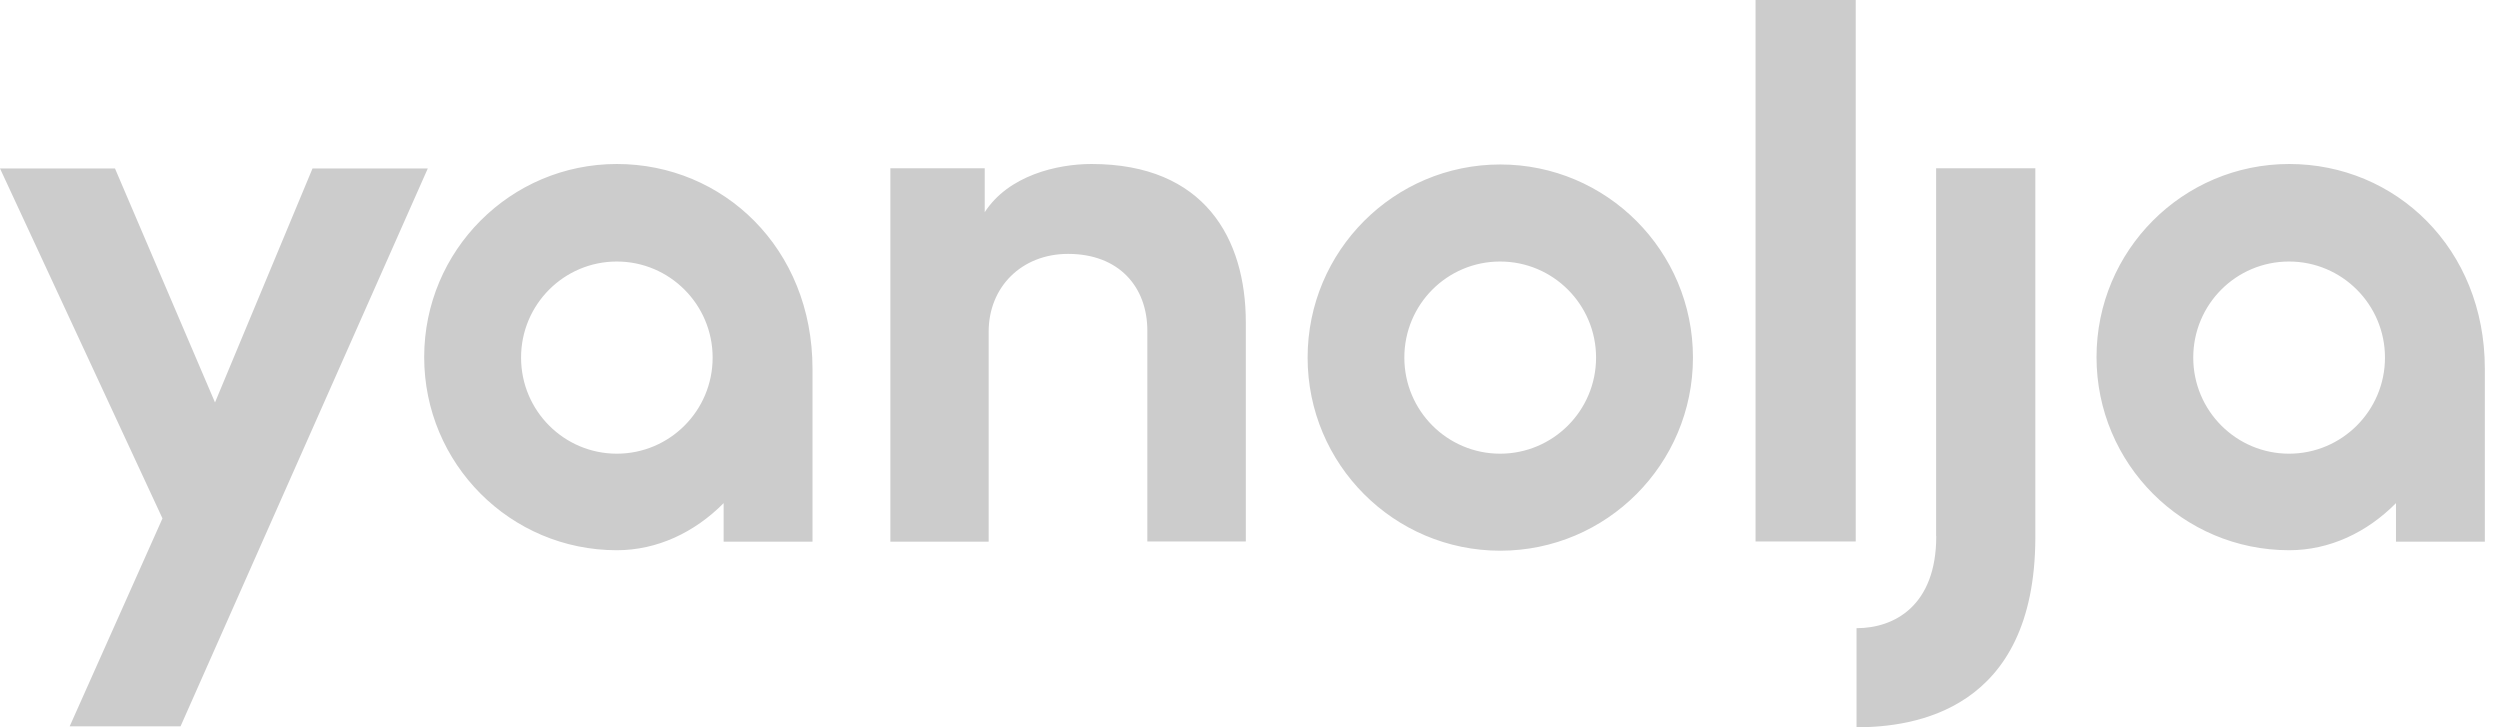 <svg width="110" height="32" viewBox="0 0 110 32" fill="none" xmlns="http://www.w3.org/2000/svg">
<g id="Yanolja CI">
<path id="Vector" d="M54.816 14.187V23.825H50.483V14.551C50.483 12.626 49.238 11.171 46.996 11.171C44.954 11.171 43.501 12.626 43.501 14.593V23.832H39.176V7.405H43.328V9.337C44.373 7.72 46.511 7.216 48.027 7.216C53.002 7.216 54.816 10.499 54.816 14.187ZM13.751 7.412L9.46 17.708L5.059 7.412H0L7.149 22.81L3.066 31.958H7.944L18.823 7.412H13.751ZM74.49 15.734C74.49 20.423 70.691 24.231 66.012 24.231C61.334 24.231 57.535 20.43 57.535 15.734C57.535 11.038 61.334 7.237 66.012 7.237C70.691 7.237 74.49 11.038 74.49 15.734ZM70.227 15.734C70.227 13.403 68.338 11.507 66.005 11.507C63.673 11.507 61.791 13.396 61.791 15.734C61.791 18.072 63.68 19.962 66.005 19.962C68.331 19.962 70.227 18.072 70.227 15.734ZM35.75 16.224V23.832H31.84V22.138C30.567 23.426 28.913 24.21 27.141 24.21C22.456 24.21 18.664 20.409 18.664 15.713C18.664 11.017 22.463 7.216 27.141 7.216C31.819 7.216 35.75 10.919 35.75 16.224ZM31.356 15.734C31.356 13.403 29.466 11.507 27.141 11.507C24.816 11.507 22.927 13.396 22.927 15.734C22.927 18.072 24.816 19.962 27.141 19.962C29.466 19.962 31.356 18.072 31.356 15.734ZM109.333 16.224V23.832H105.423V22.138C104.15 23.426 102.503 24.21 100.725 24.21C96.04 24.21 92.247 20.409 92.247 15.713C92.247 11.017 96.046 7.216 100.725 7.216C105.403 7.216 109.333 10.919 109.333 16.224ZM104.939 15.734C104.939 13.403 103.05 11.507 100.718 11.507C98.385 11.507 96.503 13.396 96.503 15.734C96.503 18.072 98.392 19.962 100.718 19.962C103.043 19.962 104.939 18.072 104.939 15.734ZM77.244 23.825H81.652V0H77.244V23.825ZM85.195 23.594C85.195 26.639 83.368 27.64 81.687 27.64V32C84.199 32 89.528 31.286 89.555 23.678V7.405H85.189V23.594H85.195Z" fill="#CCCCCC"/>
</g>
</svg>
